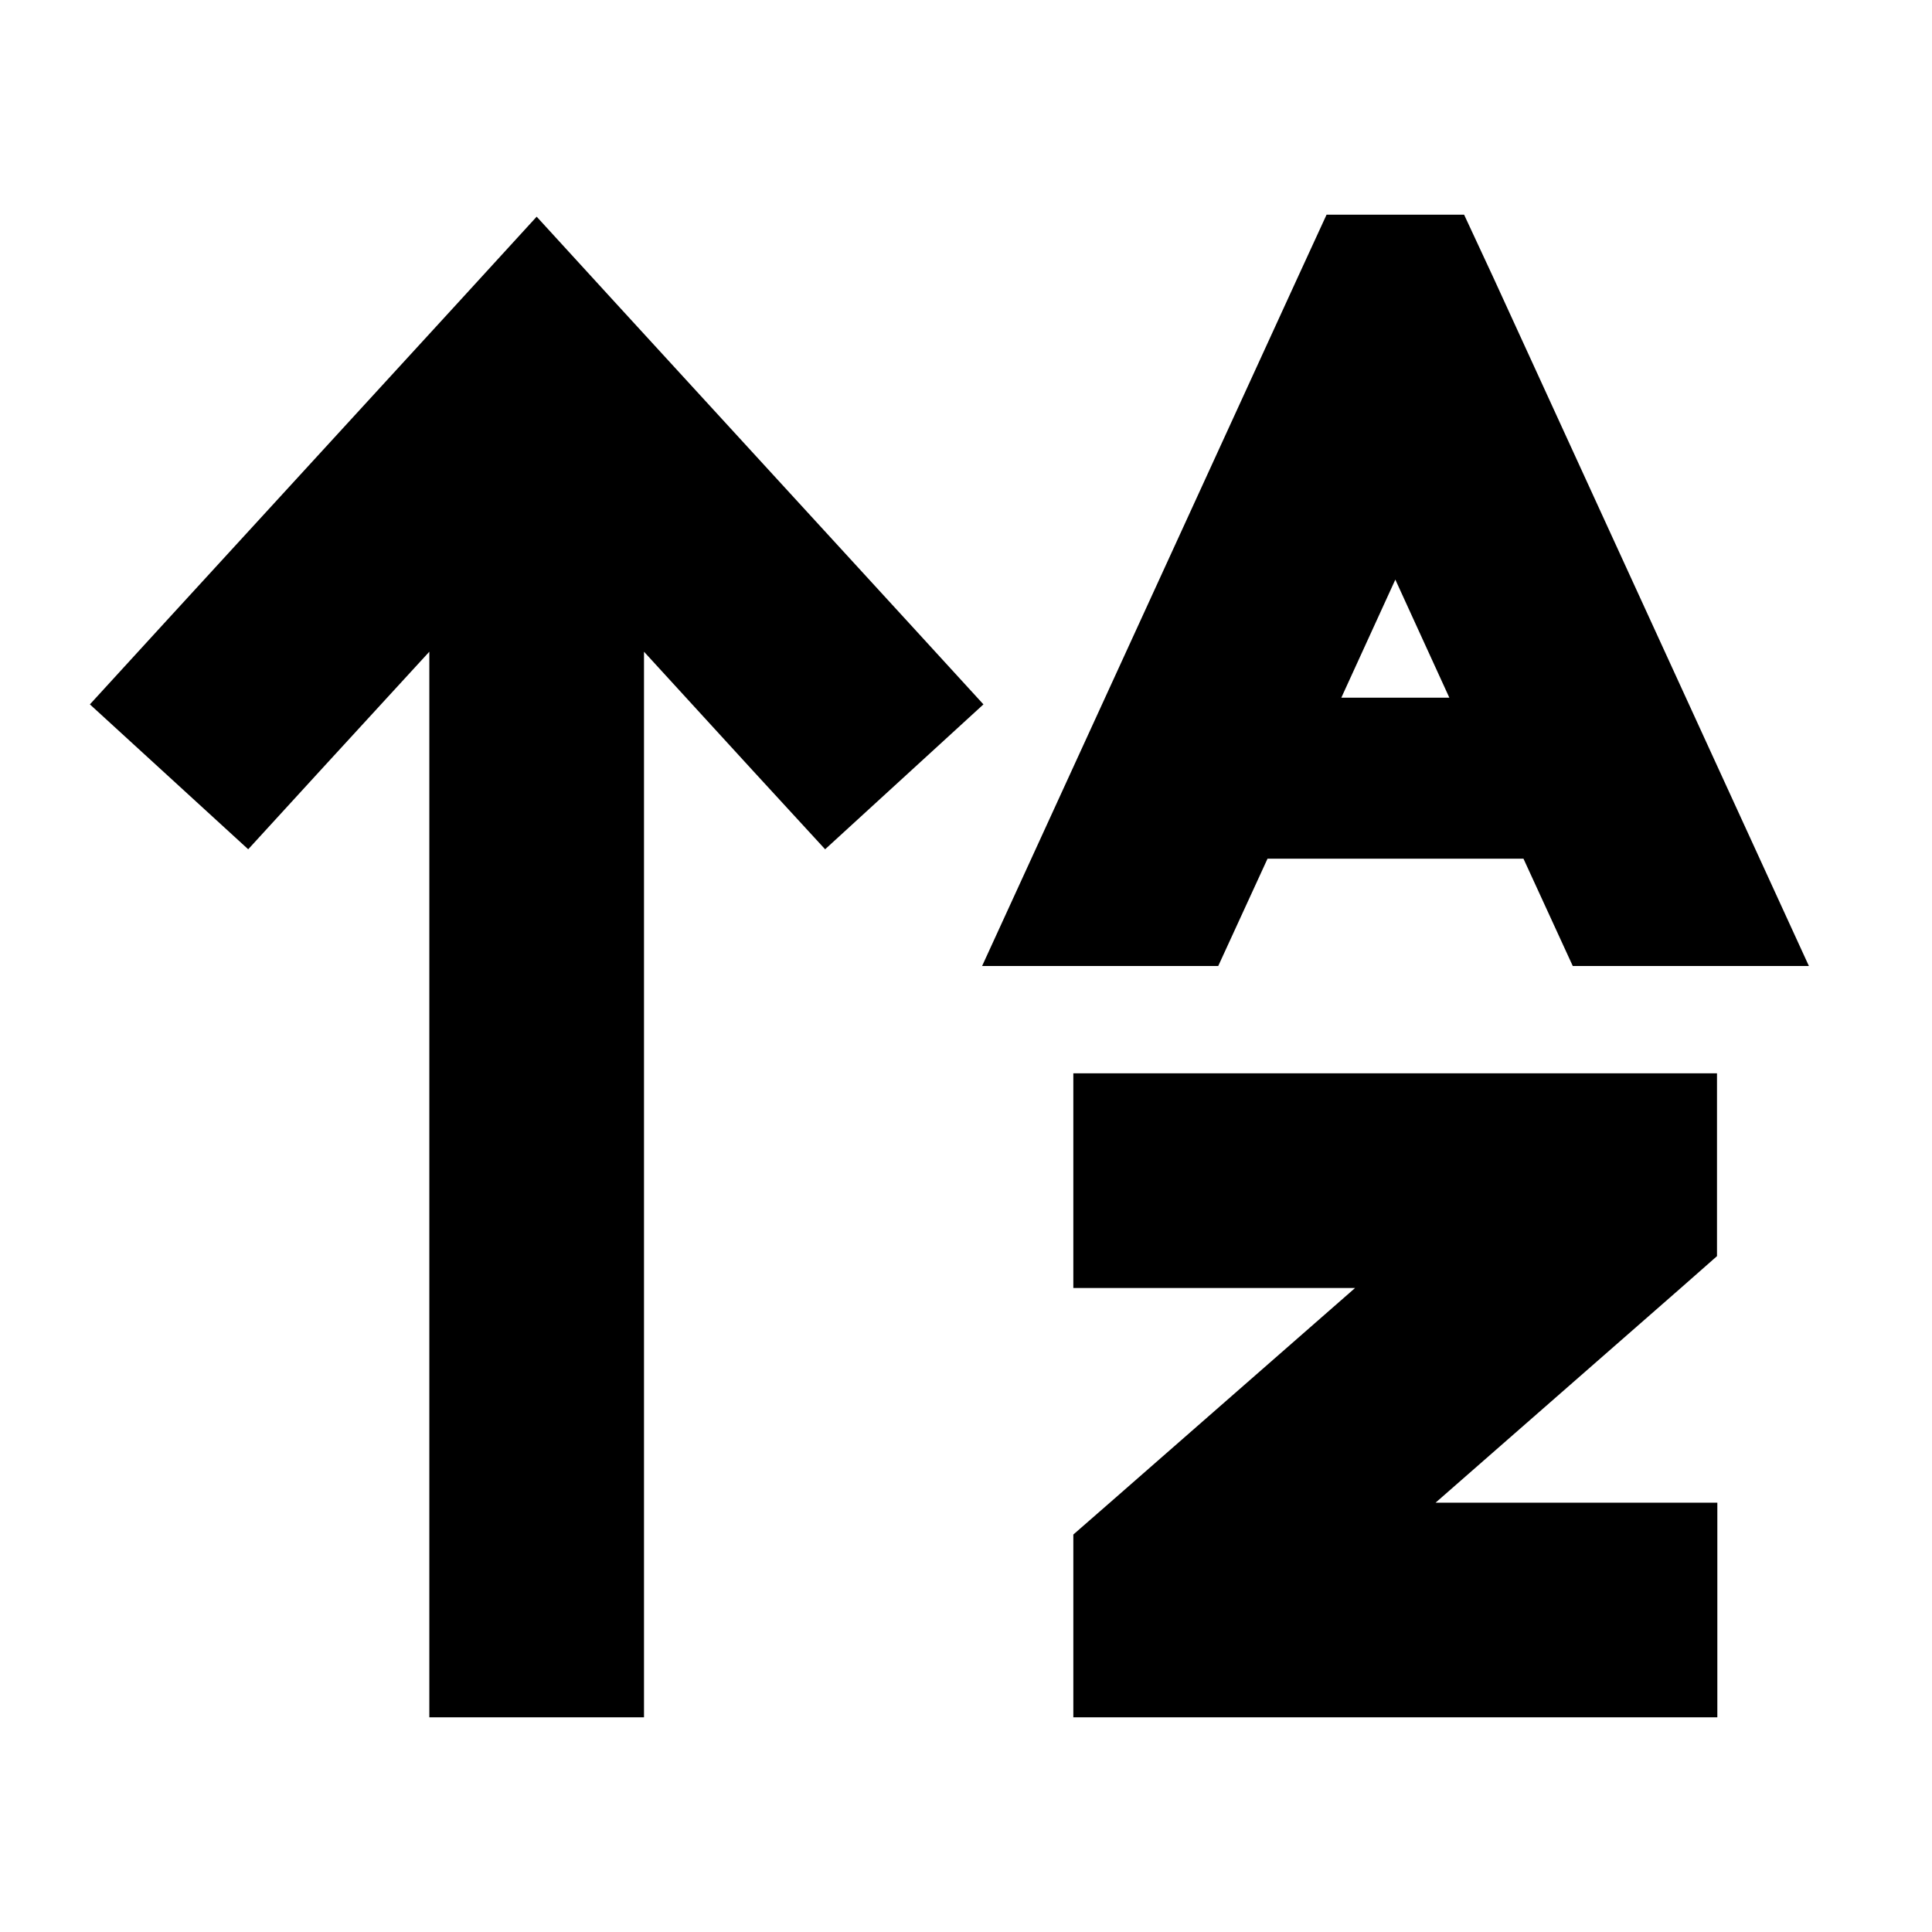 <svg xmlns="http://www.w3.org/2000/svg" width="24" height="24" viewBox="0 0 576 512"><path d="M395.5 32l-8.6 18.7-88 192L292.8 256l70.4 0 14.7-32 76.3 0 14.7 32 70.4 0-6.1-13.3-88-192L436.5 32l-41.1 0zm4.4 144L416 140.8 432.1 176l-32.3 0zM183.6 58.4L160 32.6 136.4 58.4l-88 96L26.8 178 74 221.2l21.6-23.6L128 162.3 128 448l0 32 64 0 0-32 0-285.7 32.4 35.4L246 221.2 293.2 178l-21.6-23.6-88-96zM352 288l-32 0 0 64 32 0 52 0-73 63.9L320 425.5l0 14.5 0 8 0 32 32 0 128 0 32 0 0-64-32 0-52 0 73-63.9 10.9-9.6 0-14.5 0-8 0-32-32 0-128 0z"/></svg>